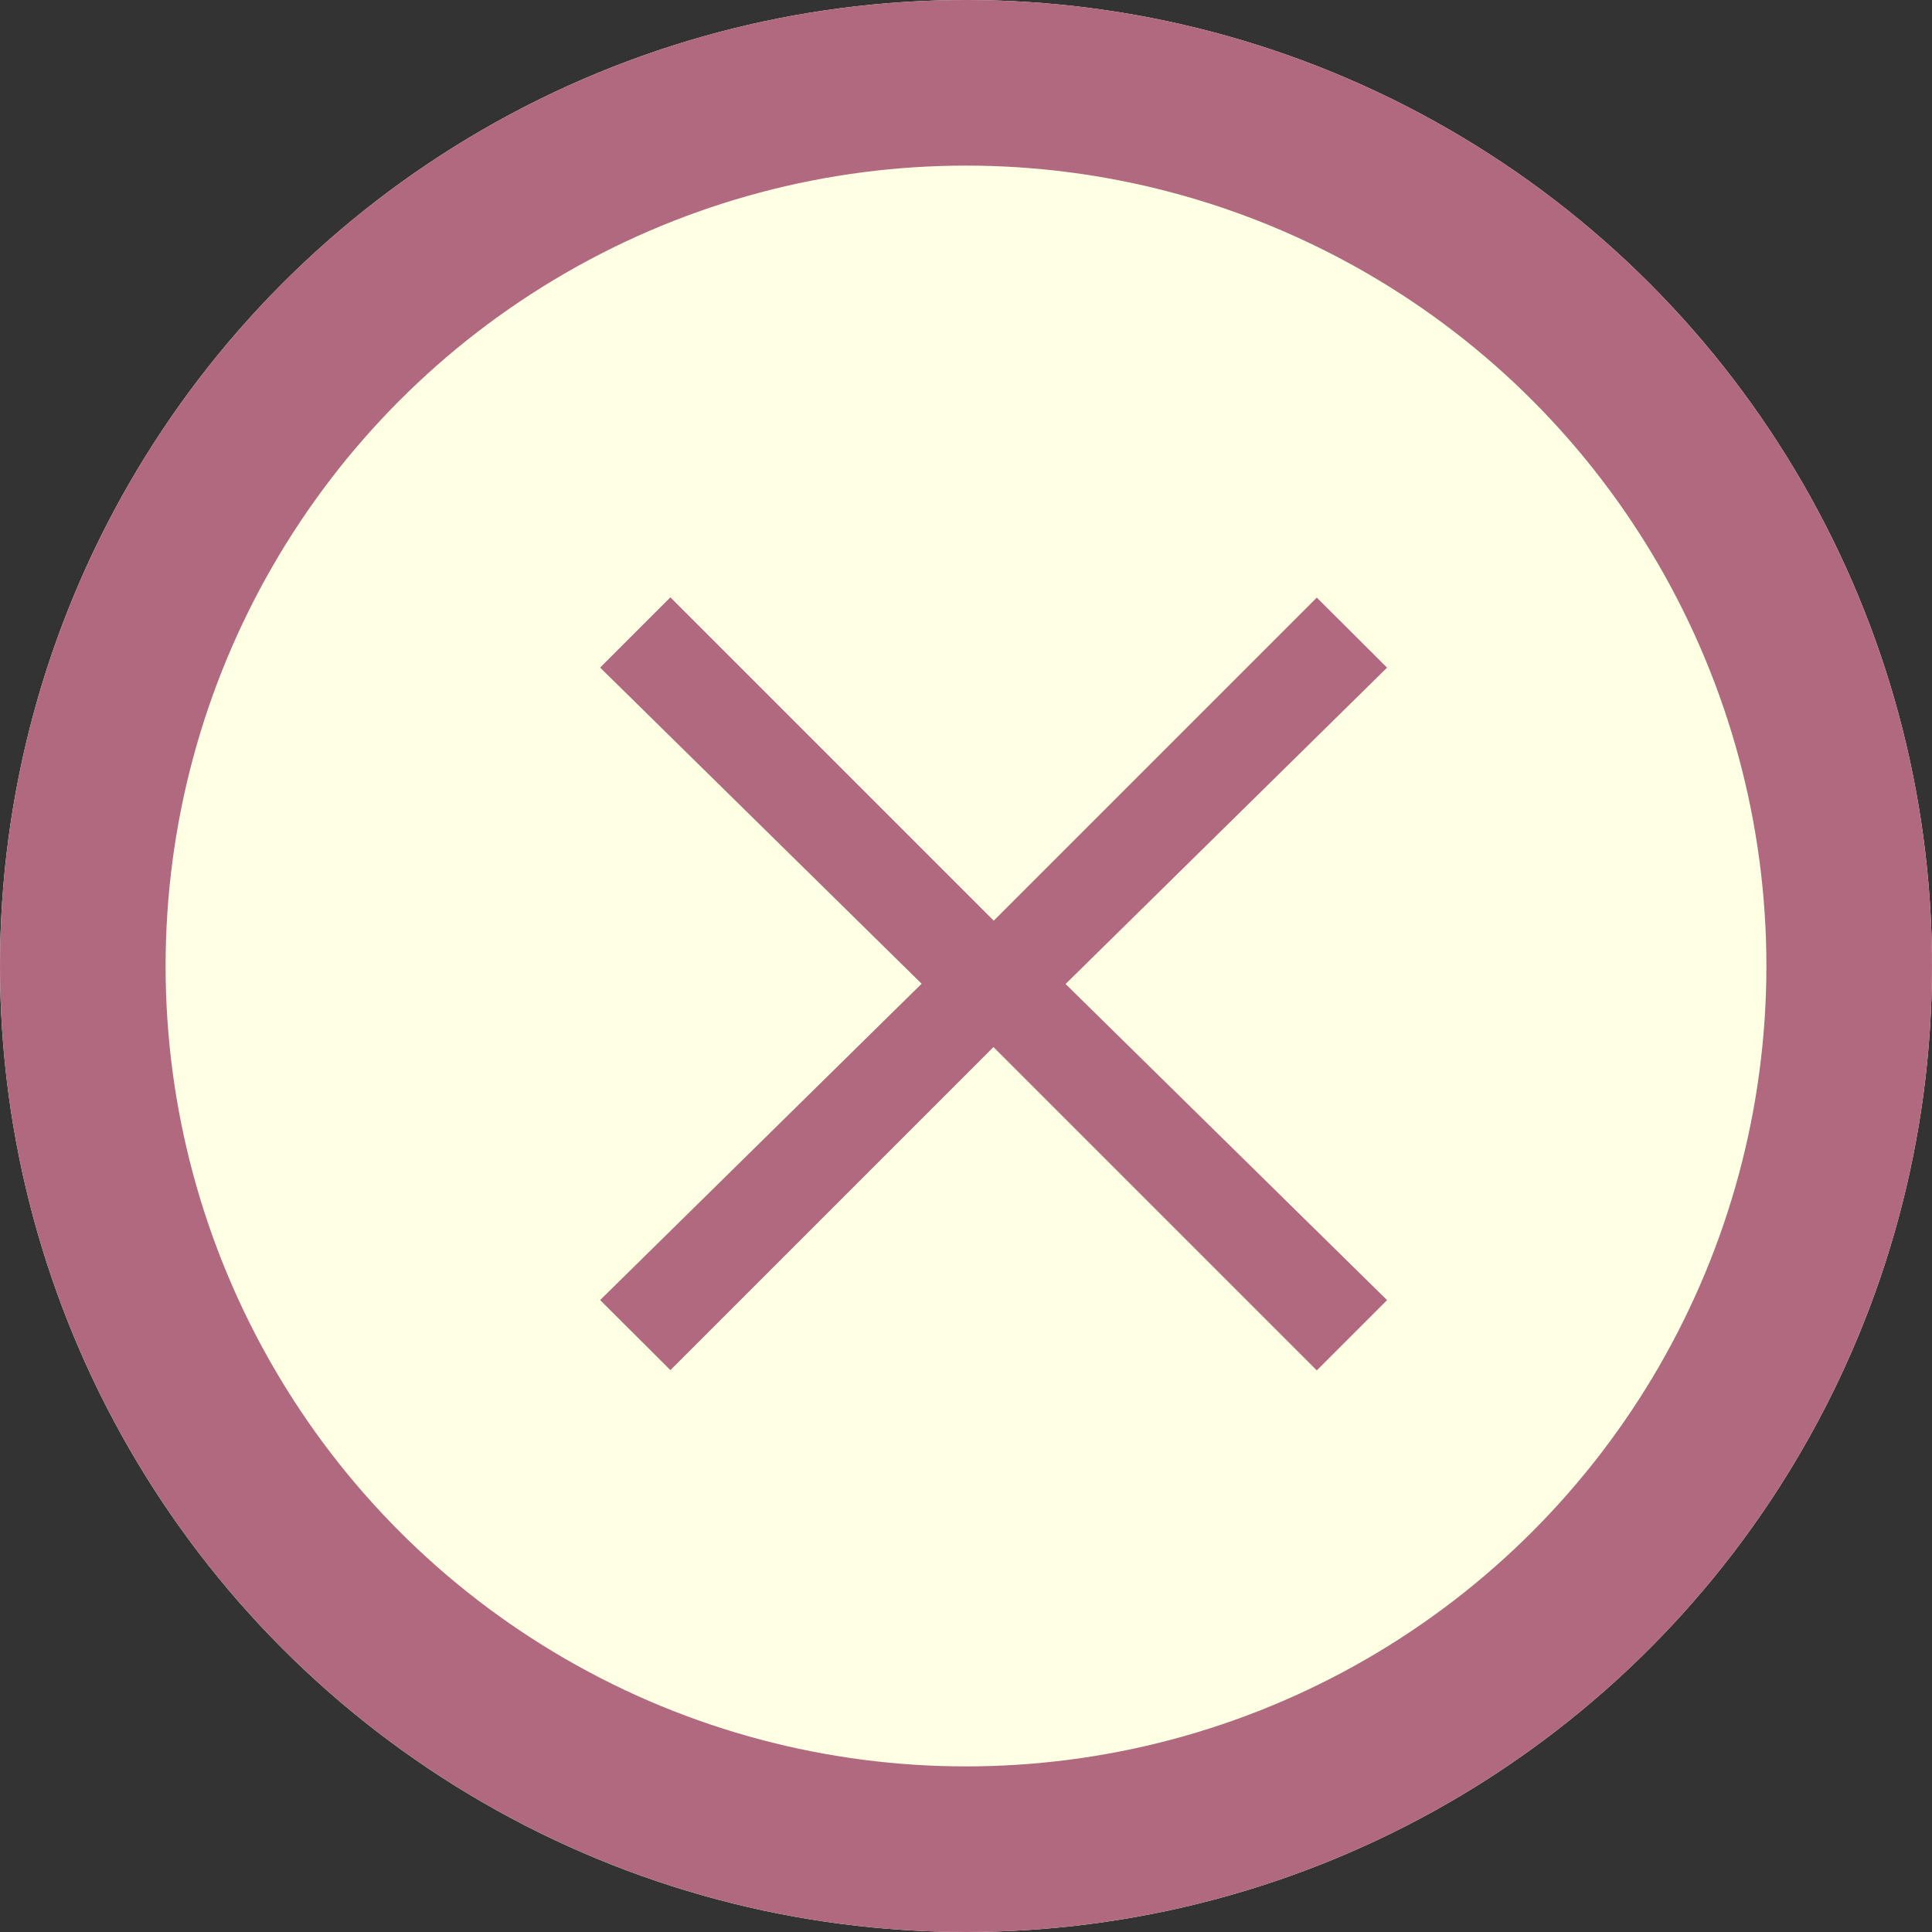 <svg xmlns="http://www.w3.org/2000/svg" width="35" height="35" viewBox="0 0 35 35"><rect x="0" y="0" width="35" height="35" fill="#333333" stroke="none"/><g transform="translate(-361 -321)"><g transform="translate(361 321)" fill="#ffffe3" stroke="#b16980" stroke-width="3"><circle cx="17.5" cy="17.5" r="17.5" stroke="none"/><circle cx="17.5" cy="17.5" r="16" fill="none"/></g><g transform="translate(342.872 330.821)"><path d="M1.273,14,0,12.731,5.824,7,0,1.273,1.273,0l7,7Z" transform="translate(29 1)" fill="#b16980"/><path d="M1.273,0,0,1.273,5.824,7,0,12.731,1.273,14l7-7Z" transform="translate(43.256 15.005) rotate(180)" fill="#b16980"/></g></g></svg>